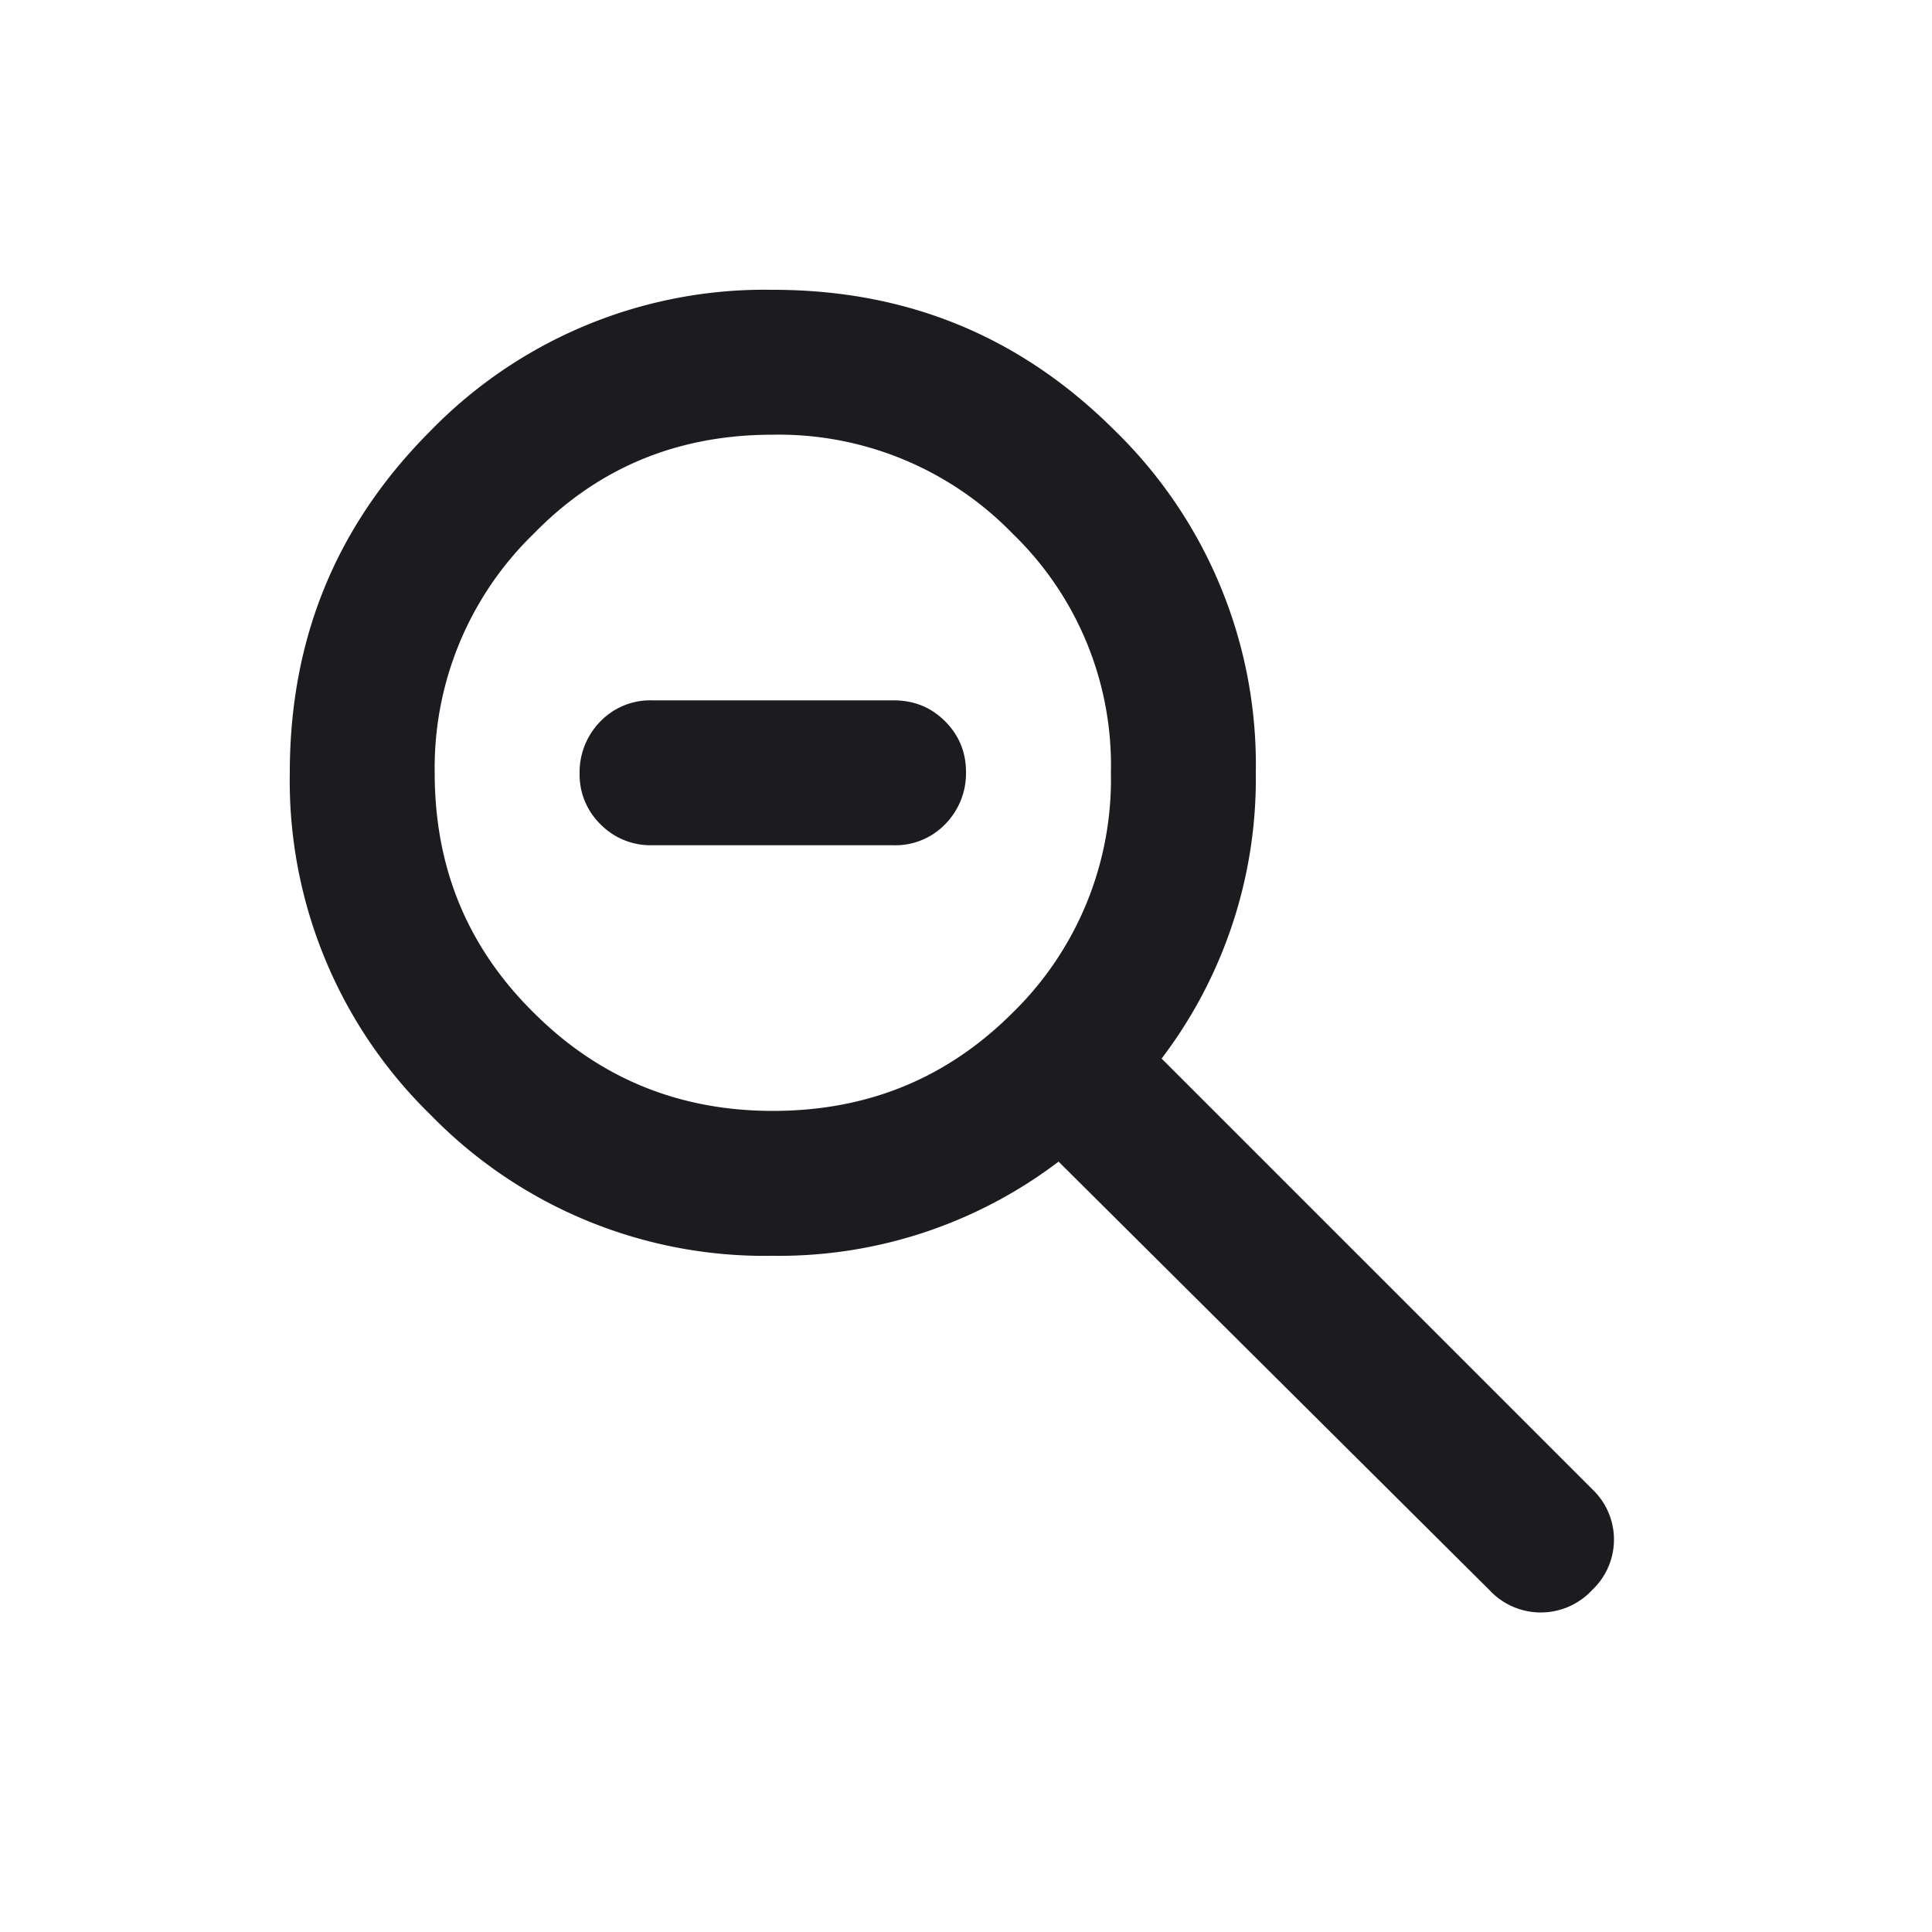 <svg viewBox="0 0 24 24" fill="none" xmlns="http://www.w3.org/2000/svg"><mask id="a" style="mask-type:alpha" maskUnits="userSpaceOnUse" x="0" y="0" width="24" height="24"><path fill="#D9D9D9" d="M0 0h24v24h-24z"/></mask><g mask="url(#a)"><path d="M8.1 10.5a.87.87 0 0 1-.64-.26.86.86 0 0 1-.26-.63.9.9 0 0 1 .26-.65.86.86 0 0 1 .64-.26h3c.26 0 .47.09.64.26.17.17.26.38.26.63a.9.9 0 0 1-.26.65.86.86 0 0 1-.64.26h-3Zm1.5 5.1a5.79 5.79 0 0 1-4.25-1.75 5.79 5.79 0 0 1-1.75-4.25c0-1.67.58-3.08 1.75-4.25a5.79 5.79 0 0 1 4.25-1.75c1.67 0 3.08.58 4.25 1.75a5.79 5.79 0 0 1 1.75 4.25 5.74 5.74 0 0 1-1.17 3.55l5.35 5.35a.86.86 0 0 1 0 1.25.87.87 0 0 1-1.28 0l-5.35-5.32a5.74 5.74 0 0 1-3.55 1.17Zm0-1.8c1.17 0 2.16-.4 2.98-1.22a4.05 4.05 0 0 0 1.22-2.98 4 4 0 0 0-1.22-2.97 4.05 4.05 0 0 0-2.98-1.23c-1.17 0-2.16.4-2.97 1.23a4.05 4.05 0 0 0-1.23 2.97c0 1.17.4 2.16 1.23 2.98.81.81 1.8 1.22 2.97 1.22Z" fill="#1C1B1F"/></g></svg>